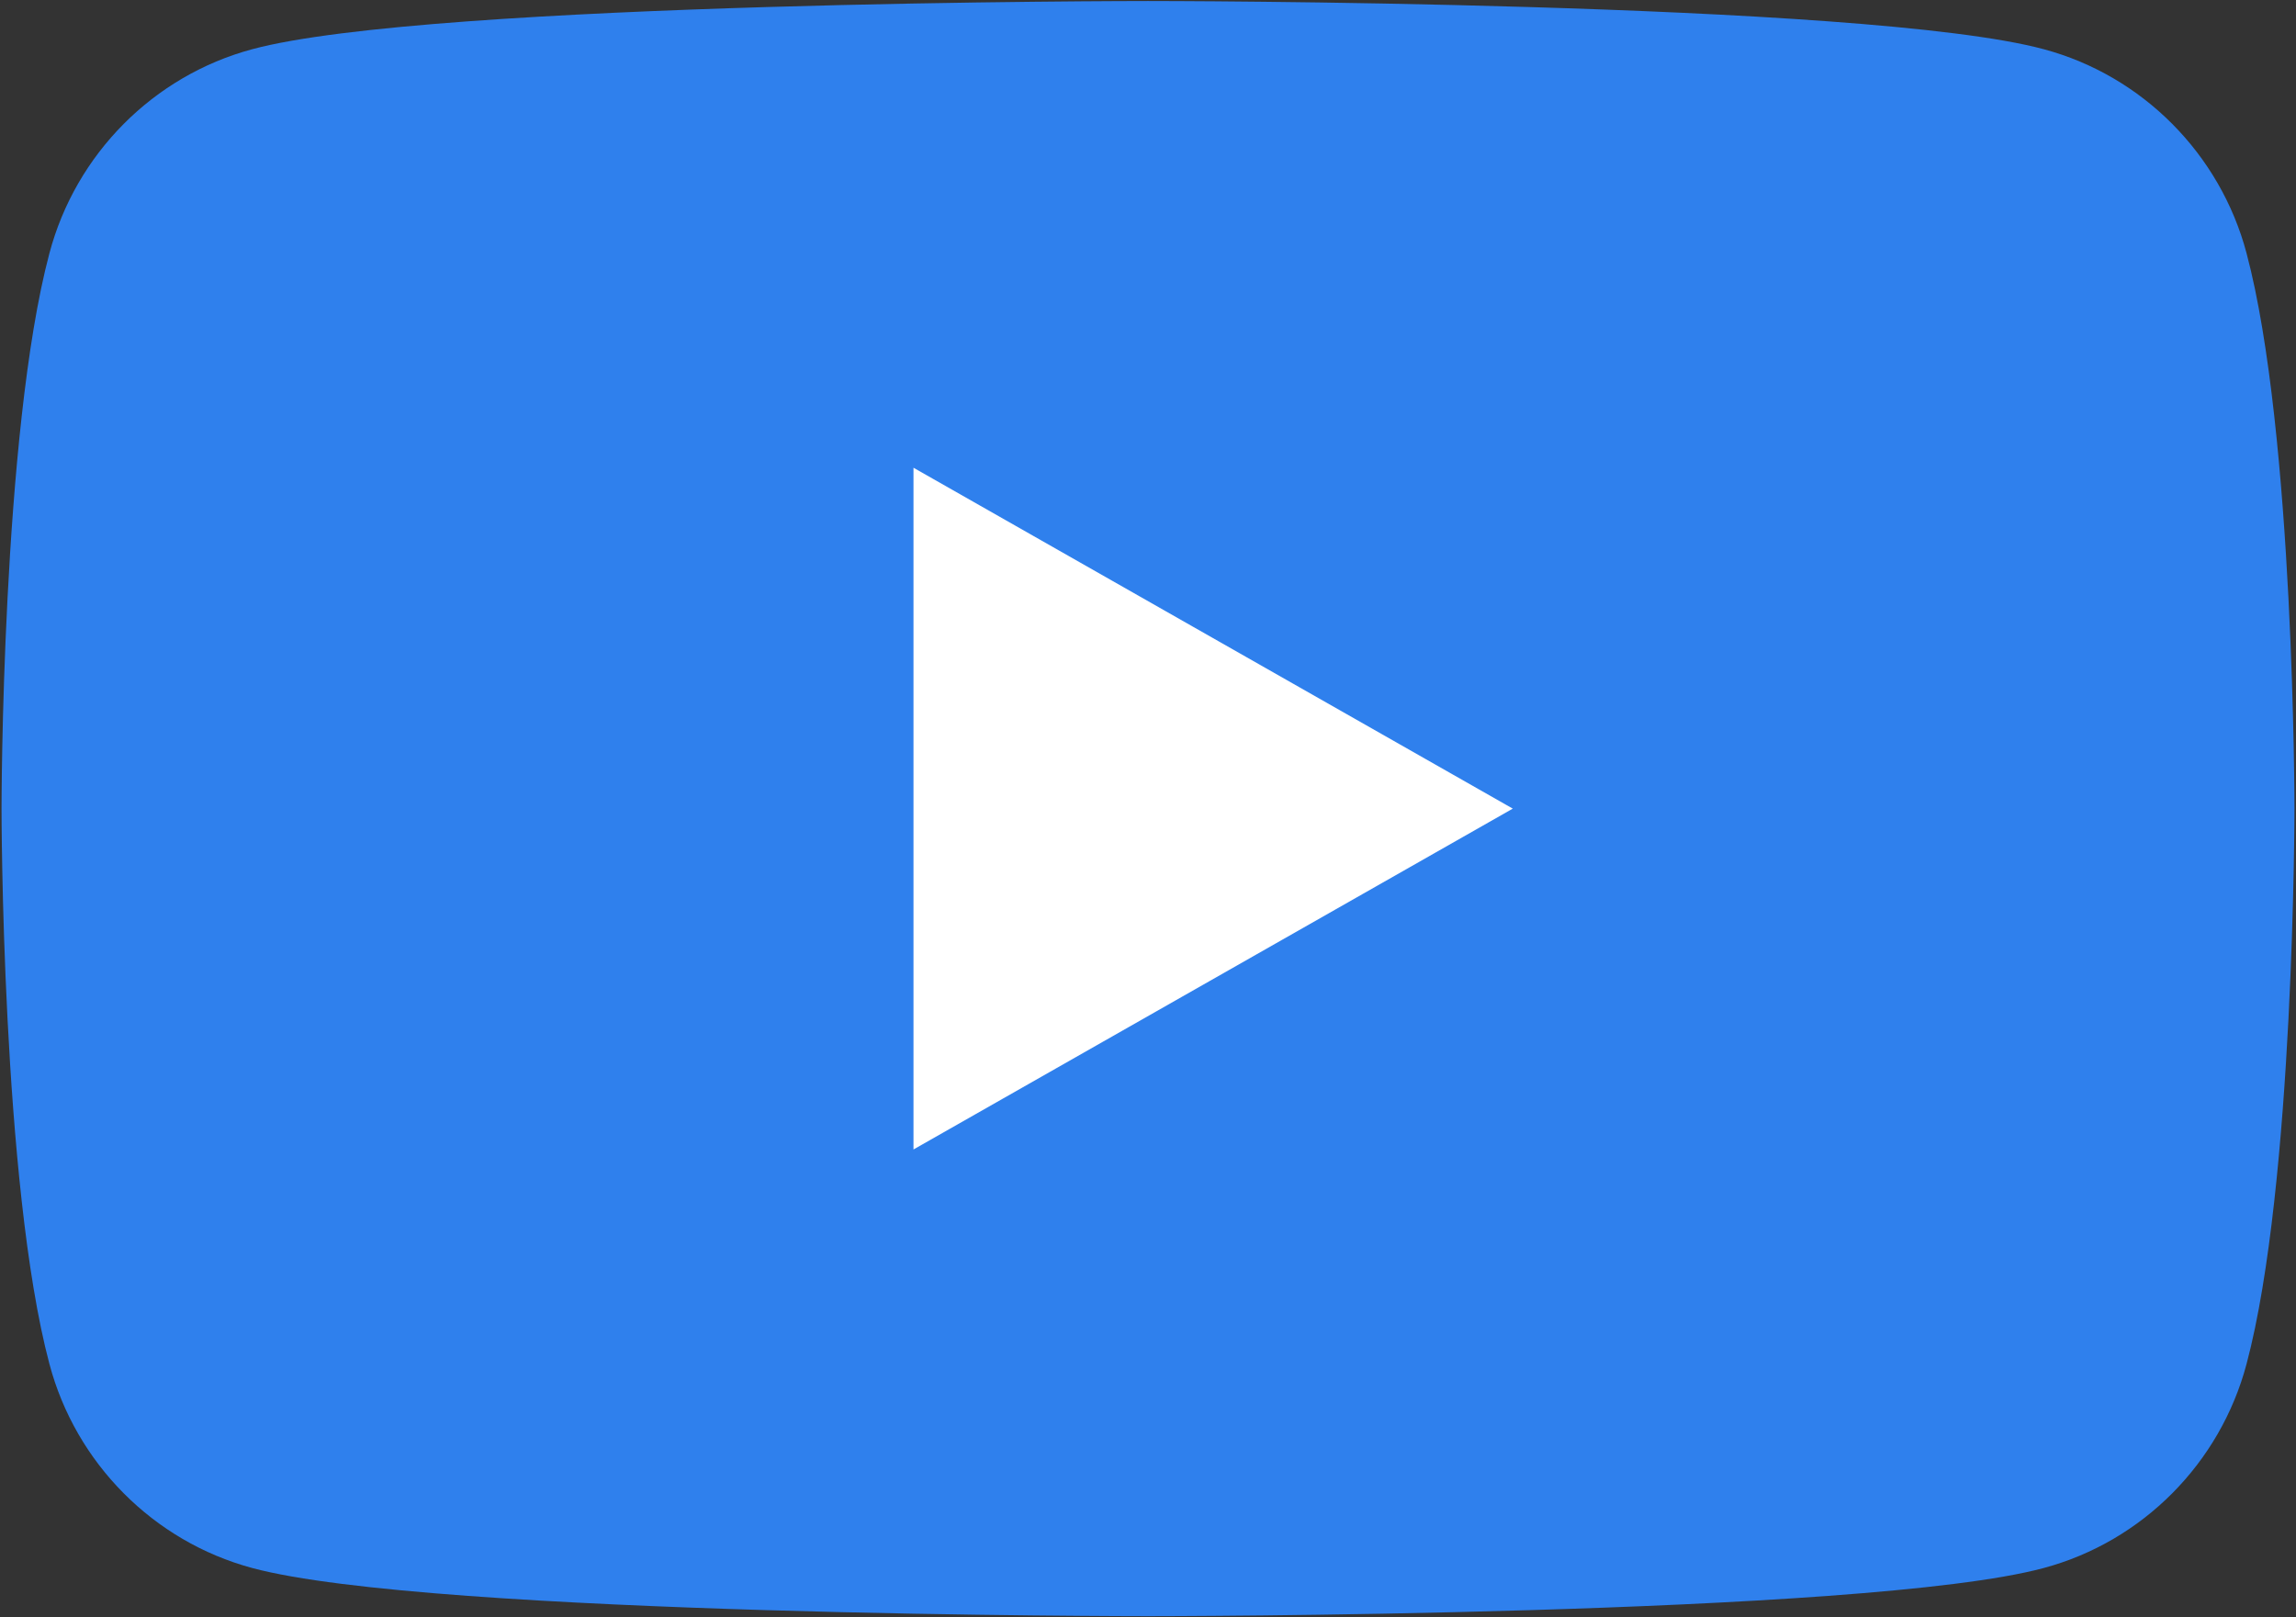 <svg width="758" height="534" viewBox="0 0 758 534" fill="none" xmlns="http://www.w3.org/2000/svg">
<rect x="0" y="0" width="758" height="534" fill="#333333" stroke="none"/>
<path d="M741.676 83.614C732.97 50.833 707.321 25.017 674.747 16.256C615.718 0.333 378.998 0.333 378.998 0.333C378.998 0.333 142.282 0.333 83.249 16.256C50.675 25.017 25.02 50.833 16.32 83.614C0.504 143.03 0.504 267.002 0.504 267.002C0.504 267.002 0.504 390.966 16.32 450.389C25.02 483.173 50.675 508.983 83.246 517.754C142.278 533.67 378.995 533.67 378.995 533.67C378.995 533.67 615.715 533.67 674.744 517.754C707.318 508.986 732.967 483.173 741.673 450.392C757.492 390.97 757.492 267.005 757.492 267.005C757.492 267.005 757.492 143.034 741.673 83.617" fill="#2F80ED"/>
<path d="M301.579 379.557L499.428 267.008L301.579 154.447V379.557Z" fill="white"/>
</svg>
